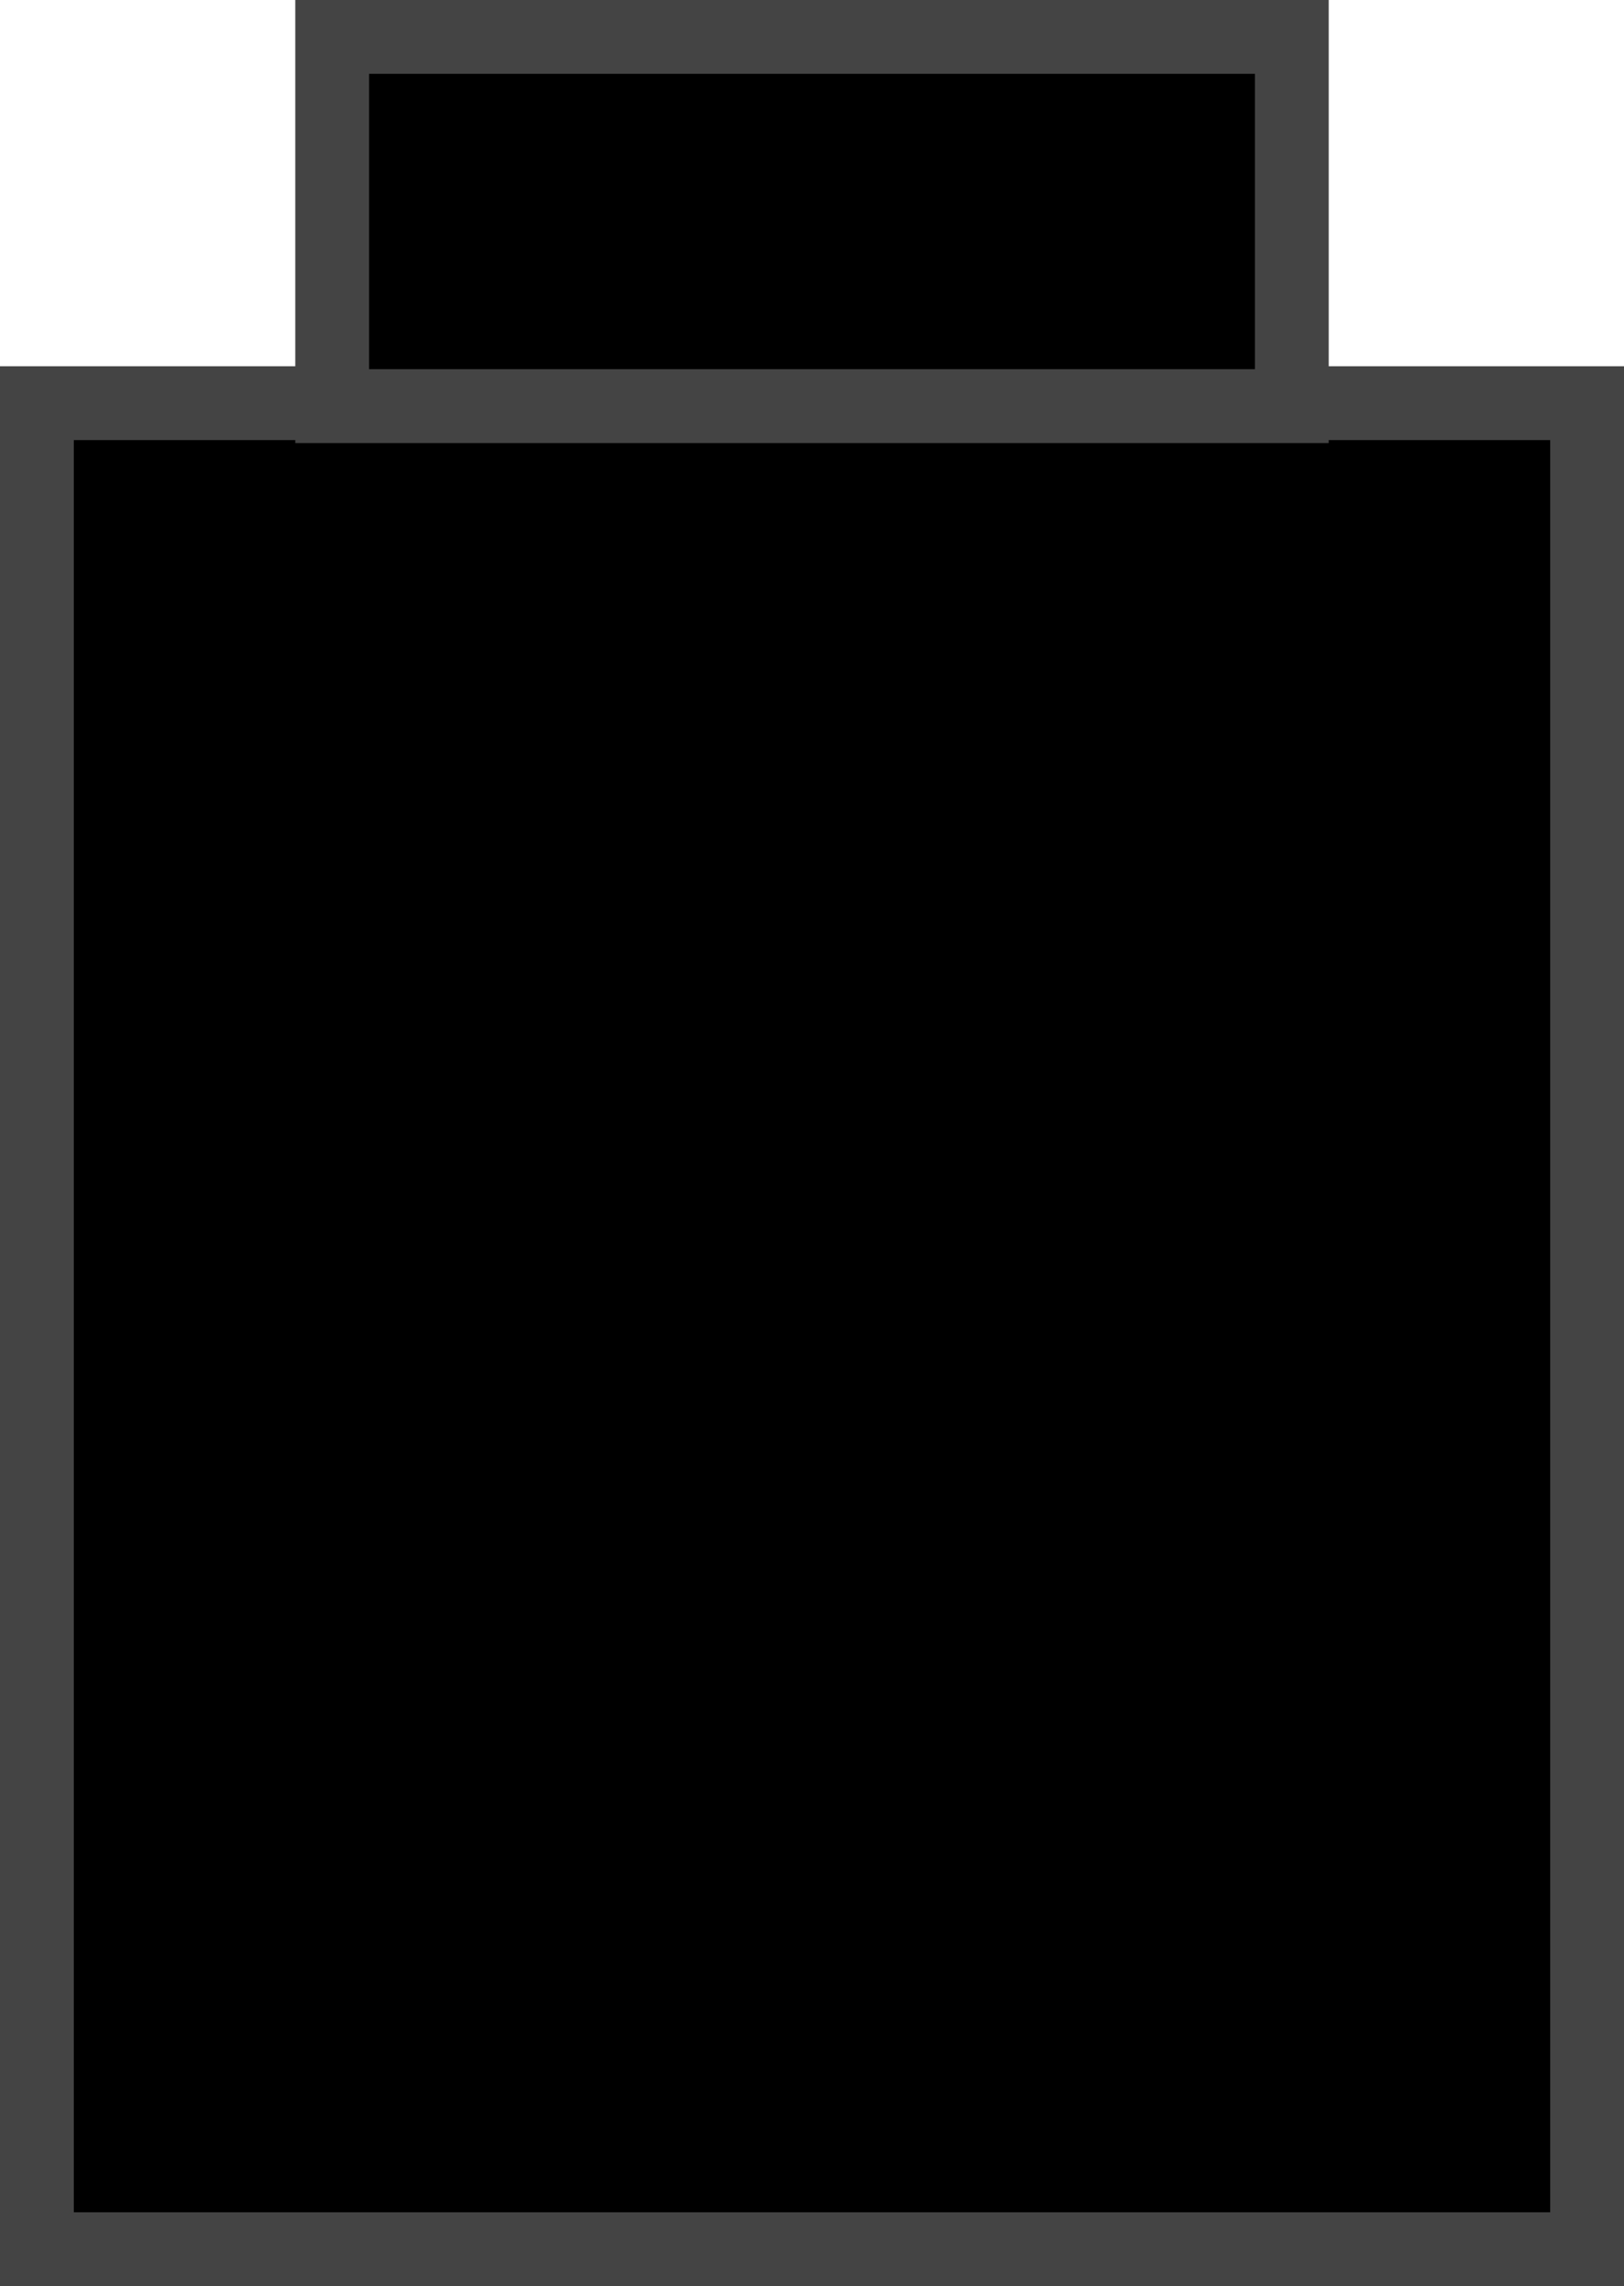 <svg width="550" height="774" viewBox="0 0 550 774" fill="none" xmlns="http://www.w3.org/2000/svg">
<path d="M537.5 136.5V761.5H12.5V136.5H537.5Z" fill="black" stroke="#444444" stroke-width="25"/>
<path d="M437.5 12.5V137.5H112.5V12.5H437.5Z" fill="black" stroke="#444444" stroke-width="25"/>
</svg>
